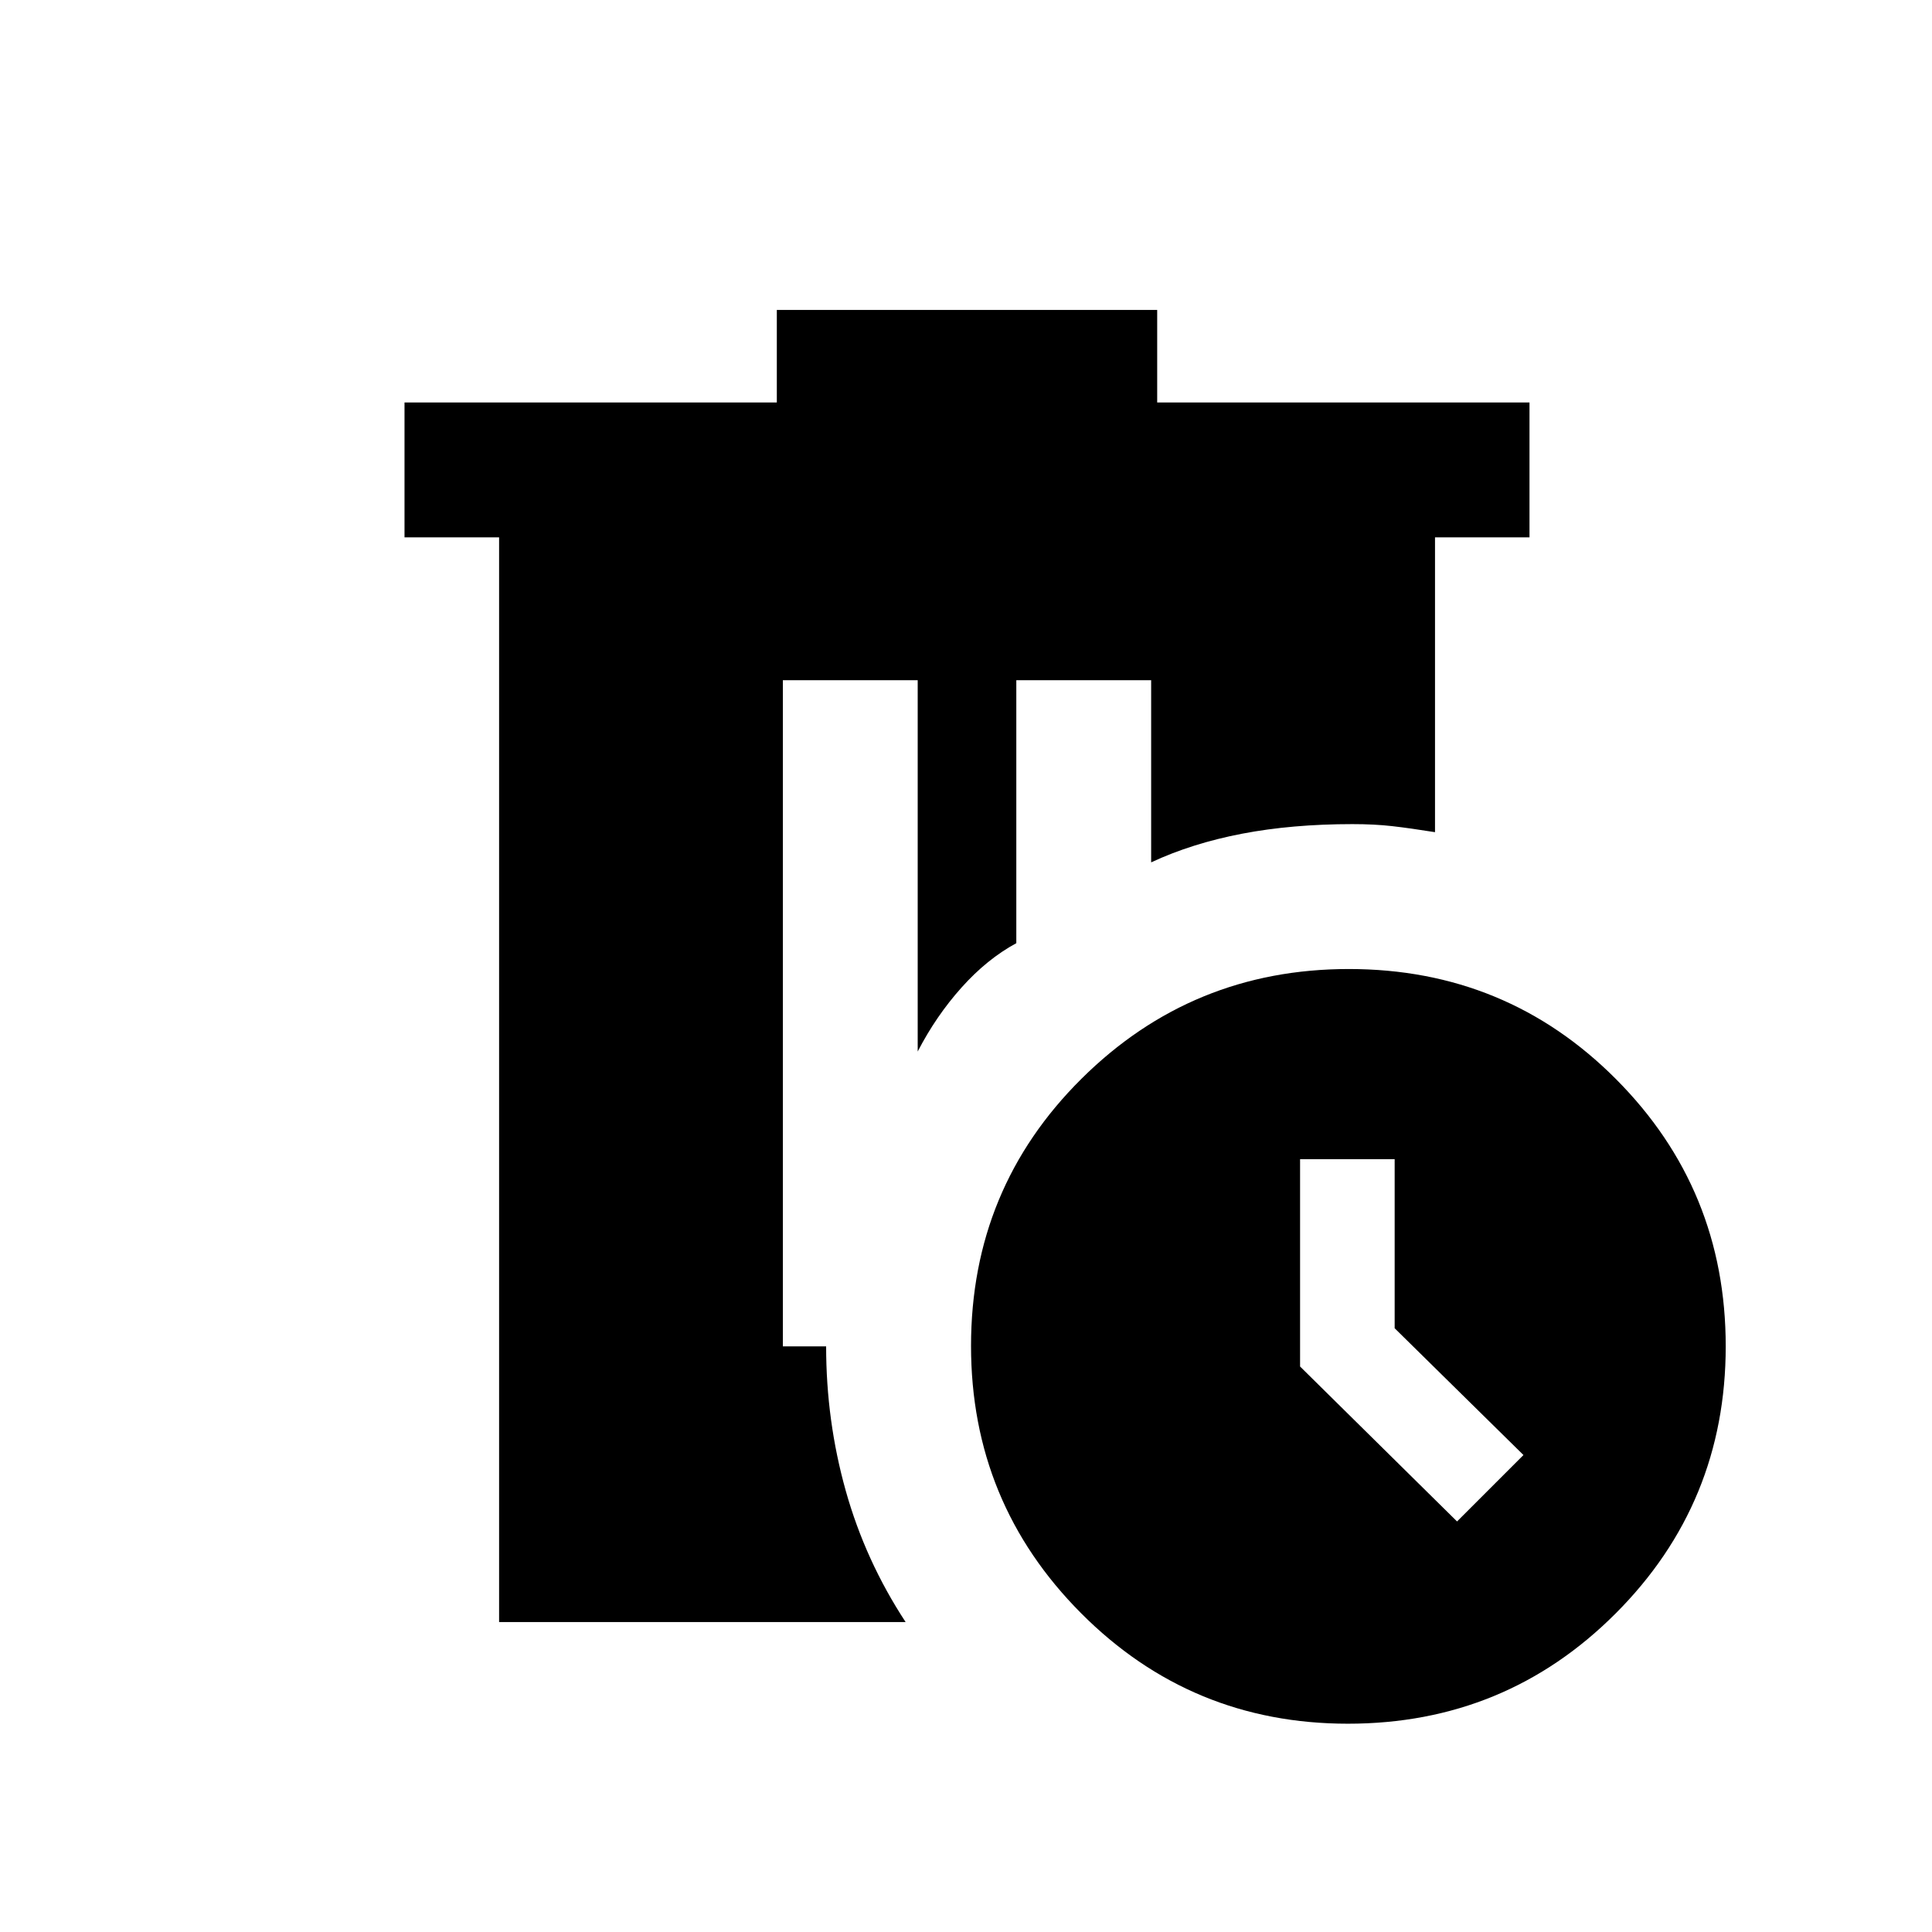<svg xmlns="http://www.w3.org/2000/svg" height="20" viewBox="0 -960 960 960" width="20"><path d="M248-154v-539h-47v-67h185v-46h189v46h185v67h-46.95v146.5q-12.55-2-21.3-3t-19.75-1q-30 0-54.86 4.77-24.87 4.78-45.14 14.23V-622h-67v130.66q-14.5 7.84-27.19 22.01-12.69 14.17-21.81 31.83V-622h-67v331h21.5q0 37 9.75 71.75T450-154H248Zm421.77 50.5q-77.9 0-132.59-54.91-54.68-54.91-54.68-132.82 0-78.27 54.91-132.77 54.91-54.5 132.82-54.5 78.27 0 132.77 54.73 54.5 54.72 54.5 132.75 0 78.02-54.73 132.77-54.72 54.75-133 54.75ZM724-204l33-33-64-63v-84h-47v103.01L724-204Z"/></svg>